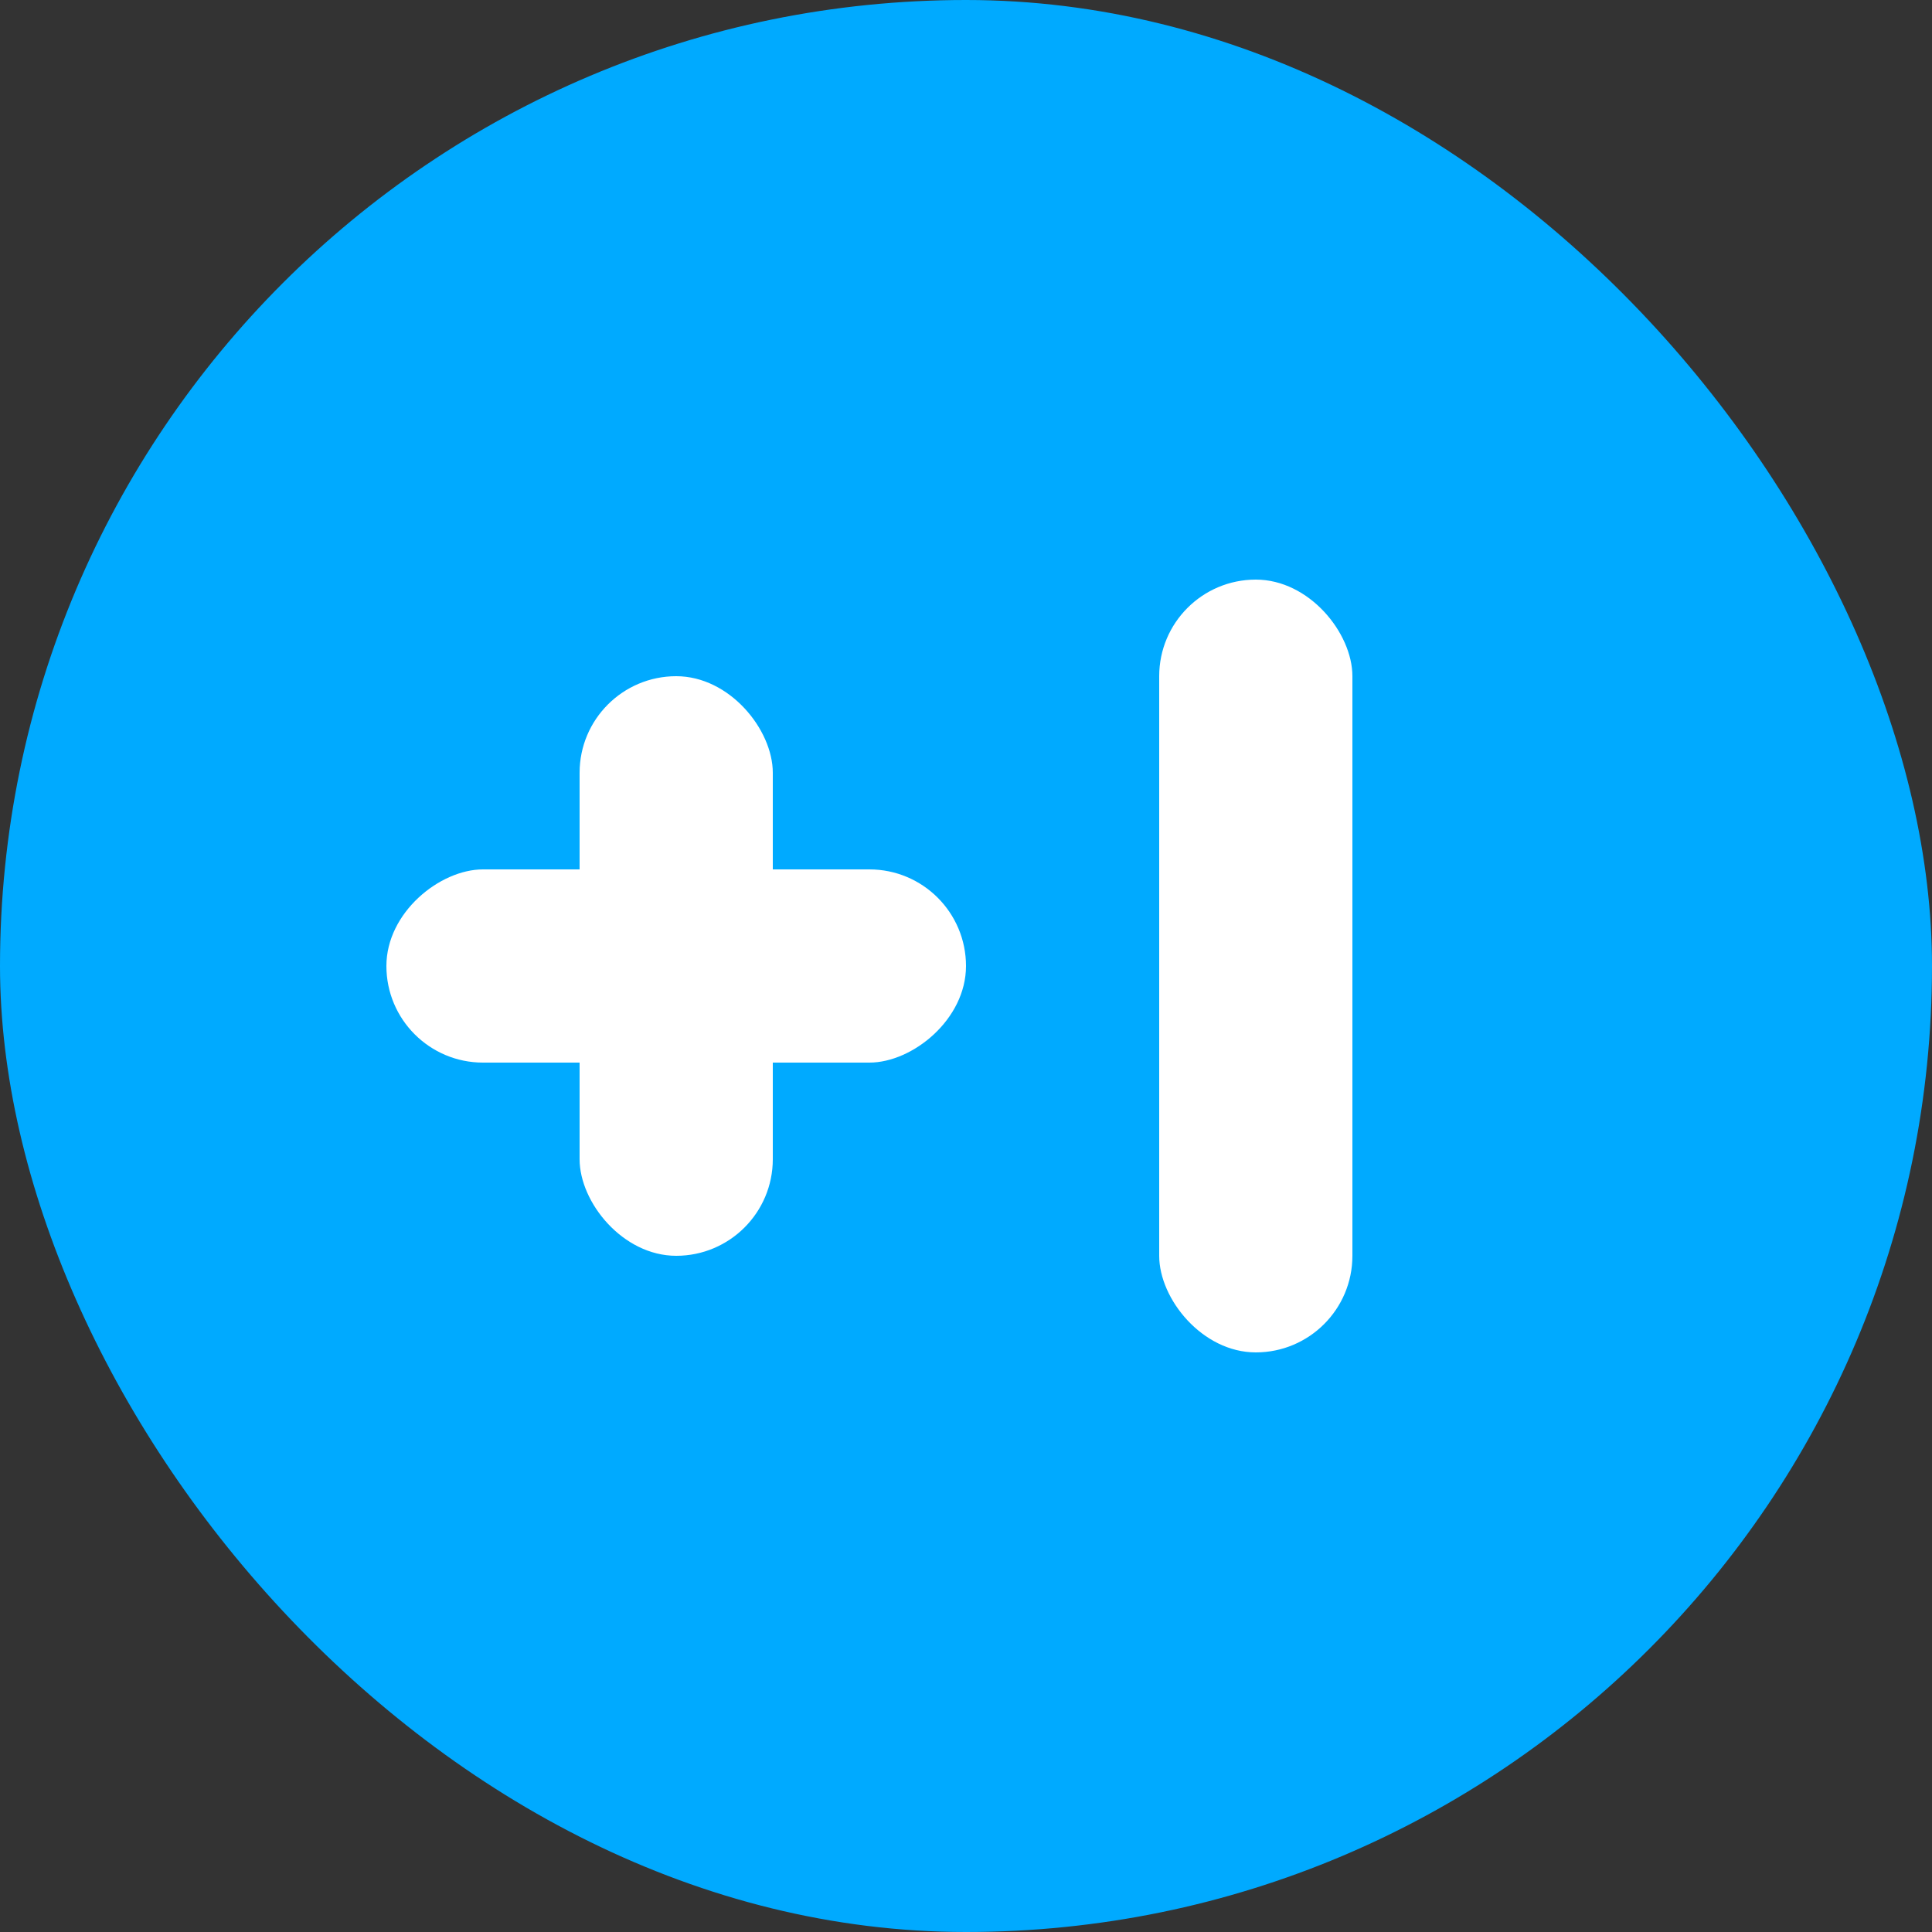 <svg xmlns="http://www.w3.org/2000/svg" fill="none" viewBox="0 0 20 20" height="20" width="20">
<rect x="0" y="0" width="20" height="20" fill="#333333" stroke="none"/>
<rect fill="#00AAFF" rx="10" height="20" width="20"></rect>
<rect fill="white" rx="1" height="6" width="2" y="7" x="6"></rect>
<rect fill="white" rx="1" height="8" width="2" y="6" x="12"></rect>
<rect fill="white" transform="rotate(90 10 9)" rx="1" height="6" width="2" y="9" x="10"></rect>
</svg>
